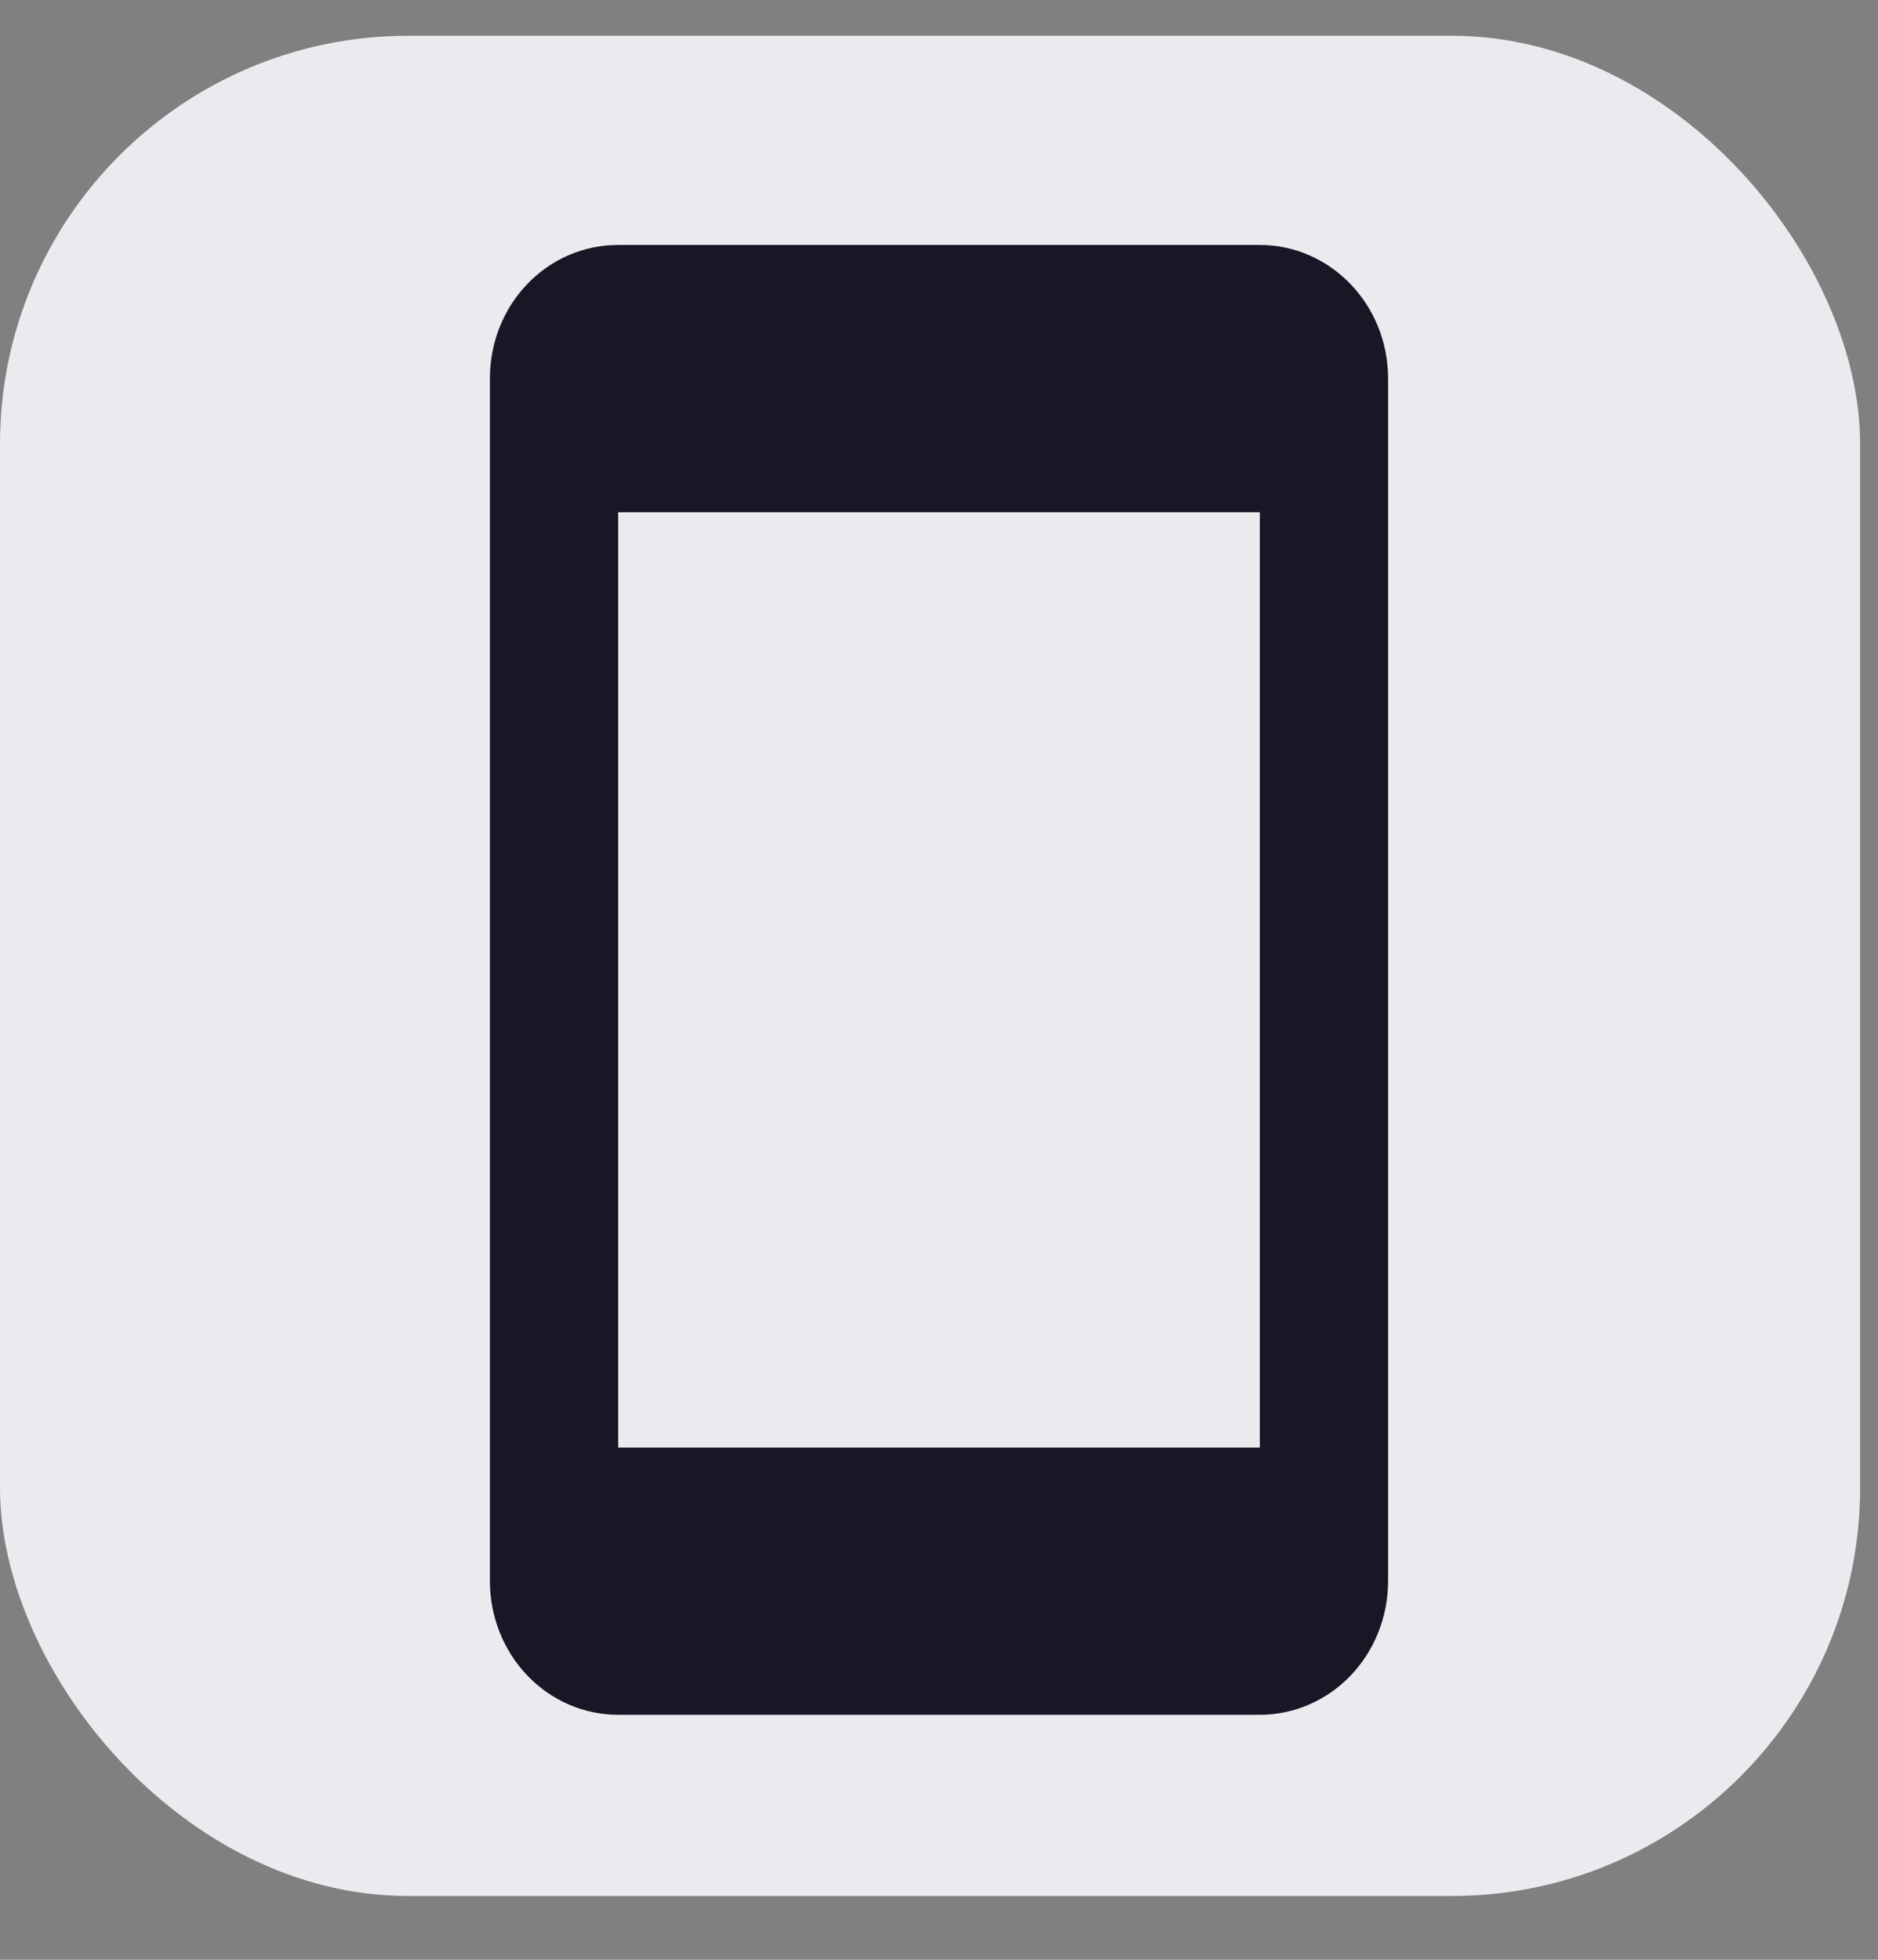 <svg width="23" height="24" viewBox="0 0 23 24" fill="none" xmlns="http://www.w3.org/2000/svg">
<rect x="0" y="0" width="23" height="24" fill="#808080" stroke="none"/>
<rect y="0.438" width="22.781" height="22.781" rx="5" fill="#EBEBEF"/>
<path d="M15.429 17.727H7.571V6.273H15.429V17.727ZM15.429 3H7.571C6.699 3 6 3.728 6 4.636V19.364C6 19.798 6.166 20.214 6.46 20.521C6.755 20.828 7.155 21 7.571 21H15.429C15.845 21 16.245 20.828 16.54 20.521C16.834 20.214 17 19.798 17 19.364V4.636C17 3.728 16.293 3 15.429 3Z" fill="#171725"/>
</svg>
